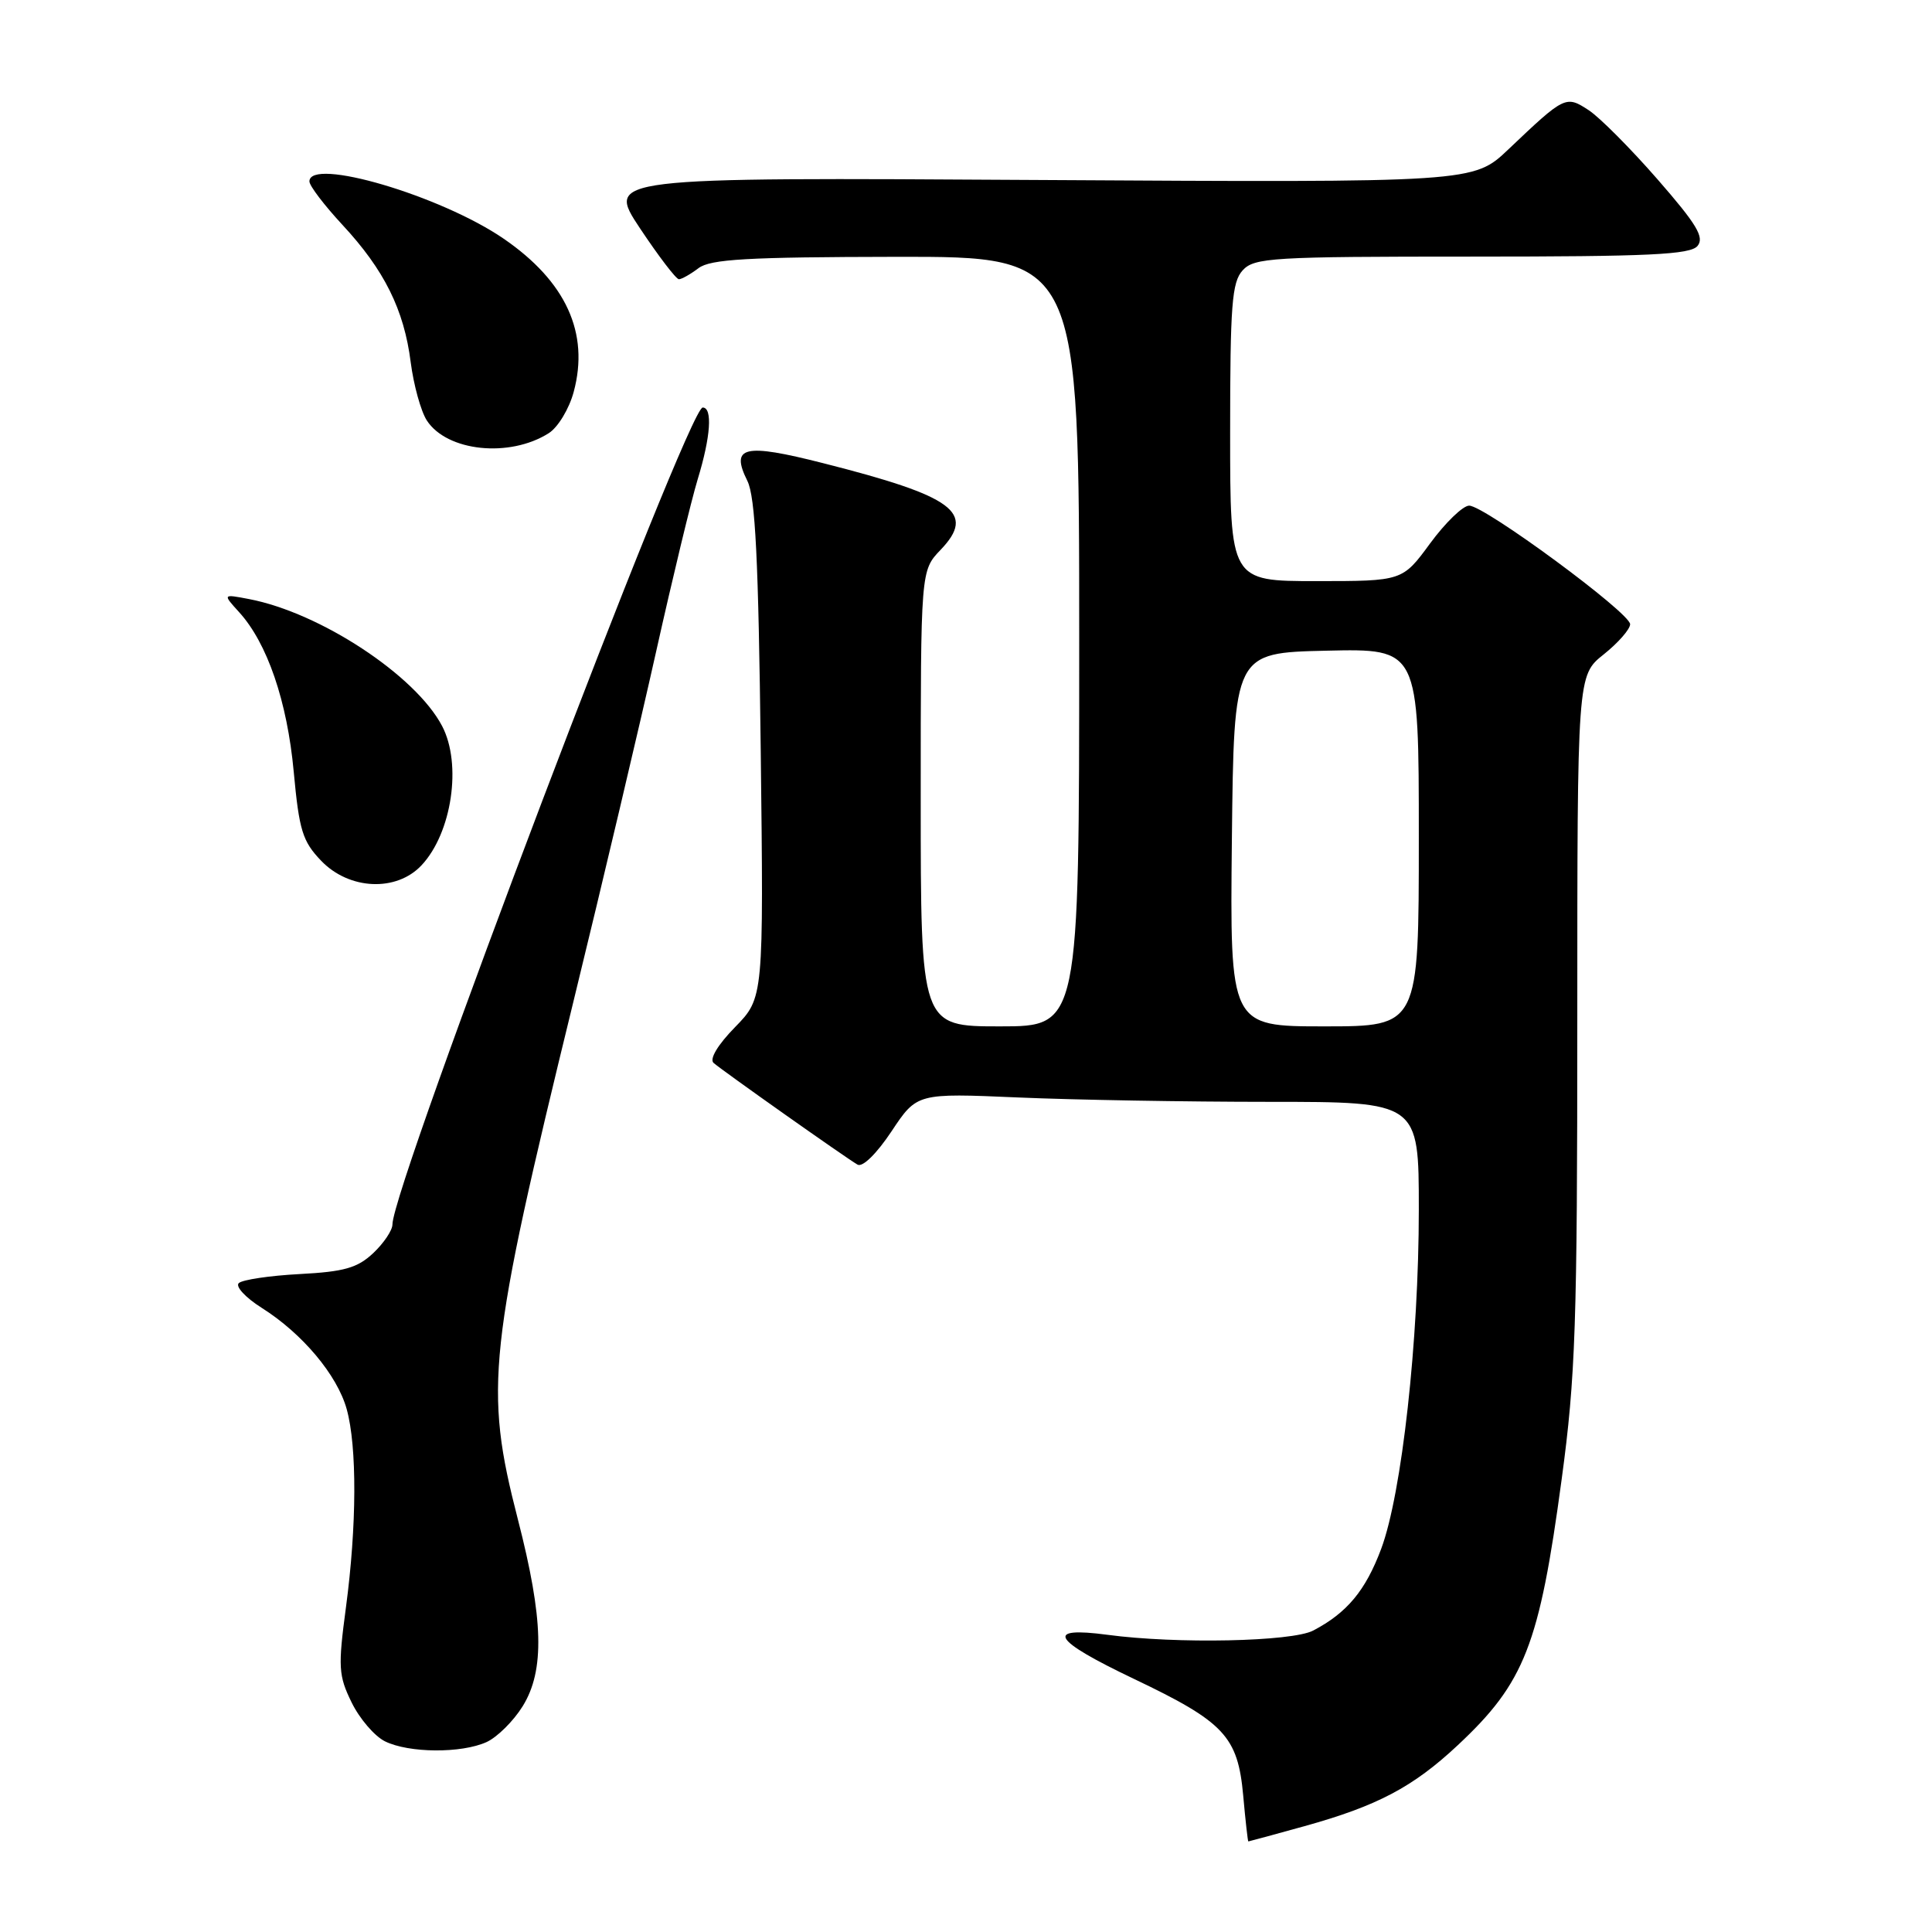 <?xml version="1.0" encoding="UTF-8" standalone="no"?>
<!DOCTYPE svg PUBLIC "-//W3C//DTD SVG 1.1//EN" "http://www.w3.org/Graphics/SVG/1.1/DTD/svg11.dtd" >
<svg xmlns="http://www.w3.org/2000/svg" xmlns:xlink="http://www.w3.org/1999/xlink" version="1.1" viewBox="0 0 256 256">
 <g >
 <path fill="currentColor"
d=" M 172.87 241.97 C 182.48 239.30 187.23 236.80 193.15 231.26 C 202.03 222.96 203.97 217.99 206.93 196.00 C 208.77 182.41 209.00 175.56 209.00 135.10 C 209.00 89.50 209.00 89.50 212.50 86.71 C 214.43 85.17 216.00 83.37 216.00 82.71 C 215.99 81.20 196.72 67.00 194.67 67.00 C 193.85 67.00 191.52 69.25 189.50 72.00 C 185.83 77.00 185.83 77.00 174.41 77.00 C 163.00 77.00 163.00 77.00 163.00 57.33 C 163.00 40.43 163.23 37.40 164.65 35.83 C 166.19 34.14 168.48 34.00 195.03 34.00 C 218.55 34.00 223.97 33.74 224.93 32.59 C 225.87 31.45 224.84 29.73 219.62 23.75 C 216.06 19.67 211.96 15.55 210.51 14.60 C 207.48 12.62 207.34 12.69 199.87 19.79 C 195.24 24.19 195.24 24.19 137.78 23.85 C 80.32 23.50 80.32 23.50 84.80 30.25 C 87.27 33.96 89.59 37.00 89.96 37.00 C 90.32 37.00 91.49 36.34 92.56 35.53 C 94.14 34.34 99.01 34.06 118.75 34.03 C 143.00 34.00 143.00 34.00 143.00 85.00 C 143.00 136.00 143.00 136.00 132.50 136.00 C 122.00 136.00 122.00 136.00 122.00 105.80 C 122.00 75.61 122.00 75.61 124.63 72.86 C 129.35 67.93 126.43 65.77 109.06 61.37 C 98.57 58.70 96.75 59.13 99.03 63.72 C 100.09 65.86 100.50 74.11 100.80 99.36 C 101.19 132.22 101.19 132.22 97.39 136.11 C 95.11 138.44 93.98 140.33 94.55 140.84 C 95.72 141.87 112.07 153.42 113.63 154.32 C 114.30 154.70 116.16 152.87 118.13 149.91 C 121.50 144.84 121.50 144.84 134.91 145.42 C 142.28 145.74 157.25 146.00 168.16 146.00 C 188.00 146.00 188.00 146.00 188.00 160.26 C 188.00 177.63 185.75 197.92 183.01 205.24 C 180.94 210.76 178.49 213.71 174.00 216.06 C 171.18 217.53 155.90 217.85 146.75 216.62 C 138.33 215.50 139.41 217.29 150.27 222.47 C 162.23 228.17 164.02 230.08 164.73 237.91 C 165.03 241.26 165.34 244.00 165.41 244.00 C 165.48 244.00 168.84 243.09 172.87 241.97 Z  M 64.48 230.83 C 65.89 230.18 68.04 228.05 69.26 226.08 C 72.20 221.33 72.02 214.51 68.62 201.32 C 64.13 183.86 64.64 179.12 76.03 132.51 C 79.84 116.93 84.75 96.15 86.94 86.34 C 89.13 76.53 91.61 66.25 92.45 63.50 C 94.17 57.88 94.44 54.00 93.11 54.00 C 91.16 54.00 52.00 157.12 52.00 162.25 C 52.00 163.02 50.85 164.73 49.45 166.05 C 47.36 168.01 45.61 168.51 39.70 168.82 C 35.74 169.03 32.11 169.57 31.64 170.02 C 31.16 170.46 32.53 171.94 34.68 173.30 C 40.06 176.69 44.69 182.21 45.94 186.72 C 47.32 191.69 47.28 202.18 45.84 212.98 C 44.78 220.91 44.85 222.02 46.59 225.58 C 47.64 227.73 49.62 230.04 51.00 230.73 C 54.17 232.30 61.13 232.35 64.48 230.83 Z  M 55.85 114.66 C 59.88 110.37 61.23 101.25 58.58 96.20 C 55.06 89.49 42.42 81.18 33.00 79.38 C 29.50 78.71 29.50 78.71 31.68 81.11 C 35.41 85.20 38.06 92.93 38.92 102.26 C 39.64 110.03 40.08 111.48 42.56 114.06 C 46.26 117.92 52.52 118.21 55.85 114.66 Z  M 72.71 57.40 C 73.93 56.63 75.42 54.17 76.02 51.92 C 78.12 44.13 75.00 37.30 66.74 31.63 C 58.42 25.92 41.00 20.79 41.00 24.04 C 41.00 24.62 42.97 27.20 45.37 29.79 C 50.92 35.76 53.54 41.04 54.42 48.00 C 54.81 51.02 55.77 54.50 56.56 55.72 C 59.24 59.83 67.52 60.69 72.71 57.40 Z  M 163.23 111.25 C 163.50 86.50 163.50 86.50 175.75 86.22 C 188.00 85.94 188.00 85.94 188.00 110.97 C 188.00 136.00 188.00 136.00 175.48 136.00 C 162.97 136.00 162.97 136.00 163.23 111.25 Z "/>
</g>
</svg>